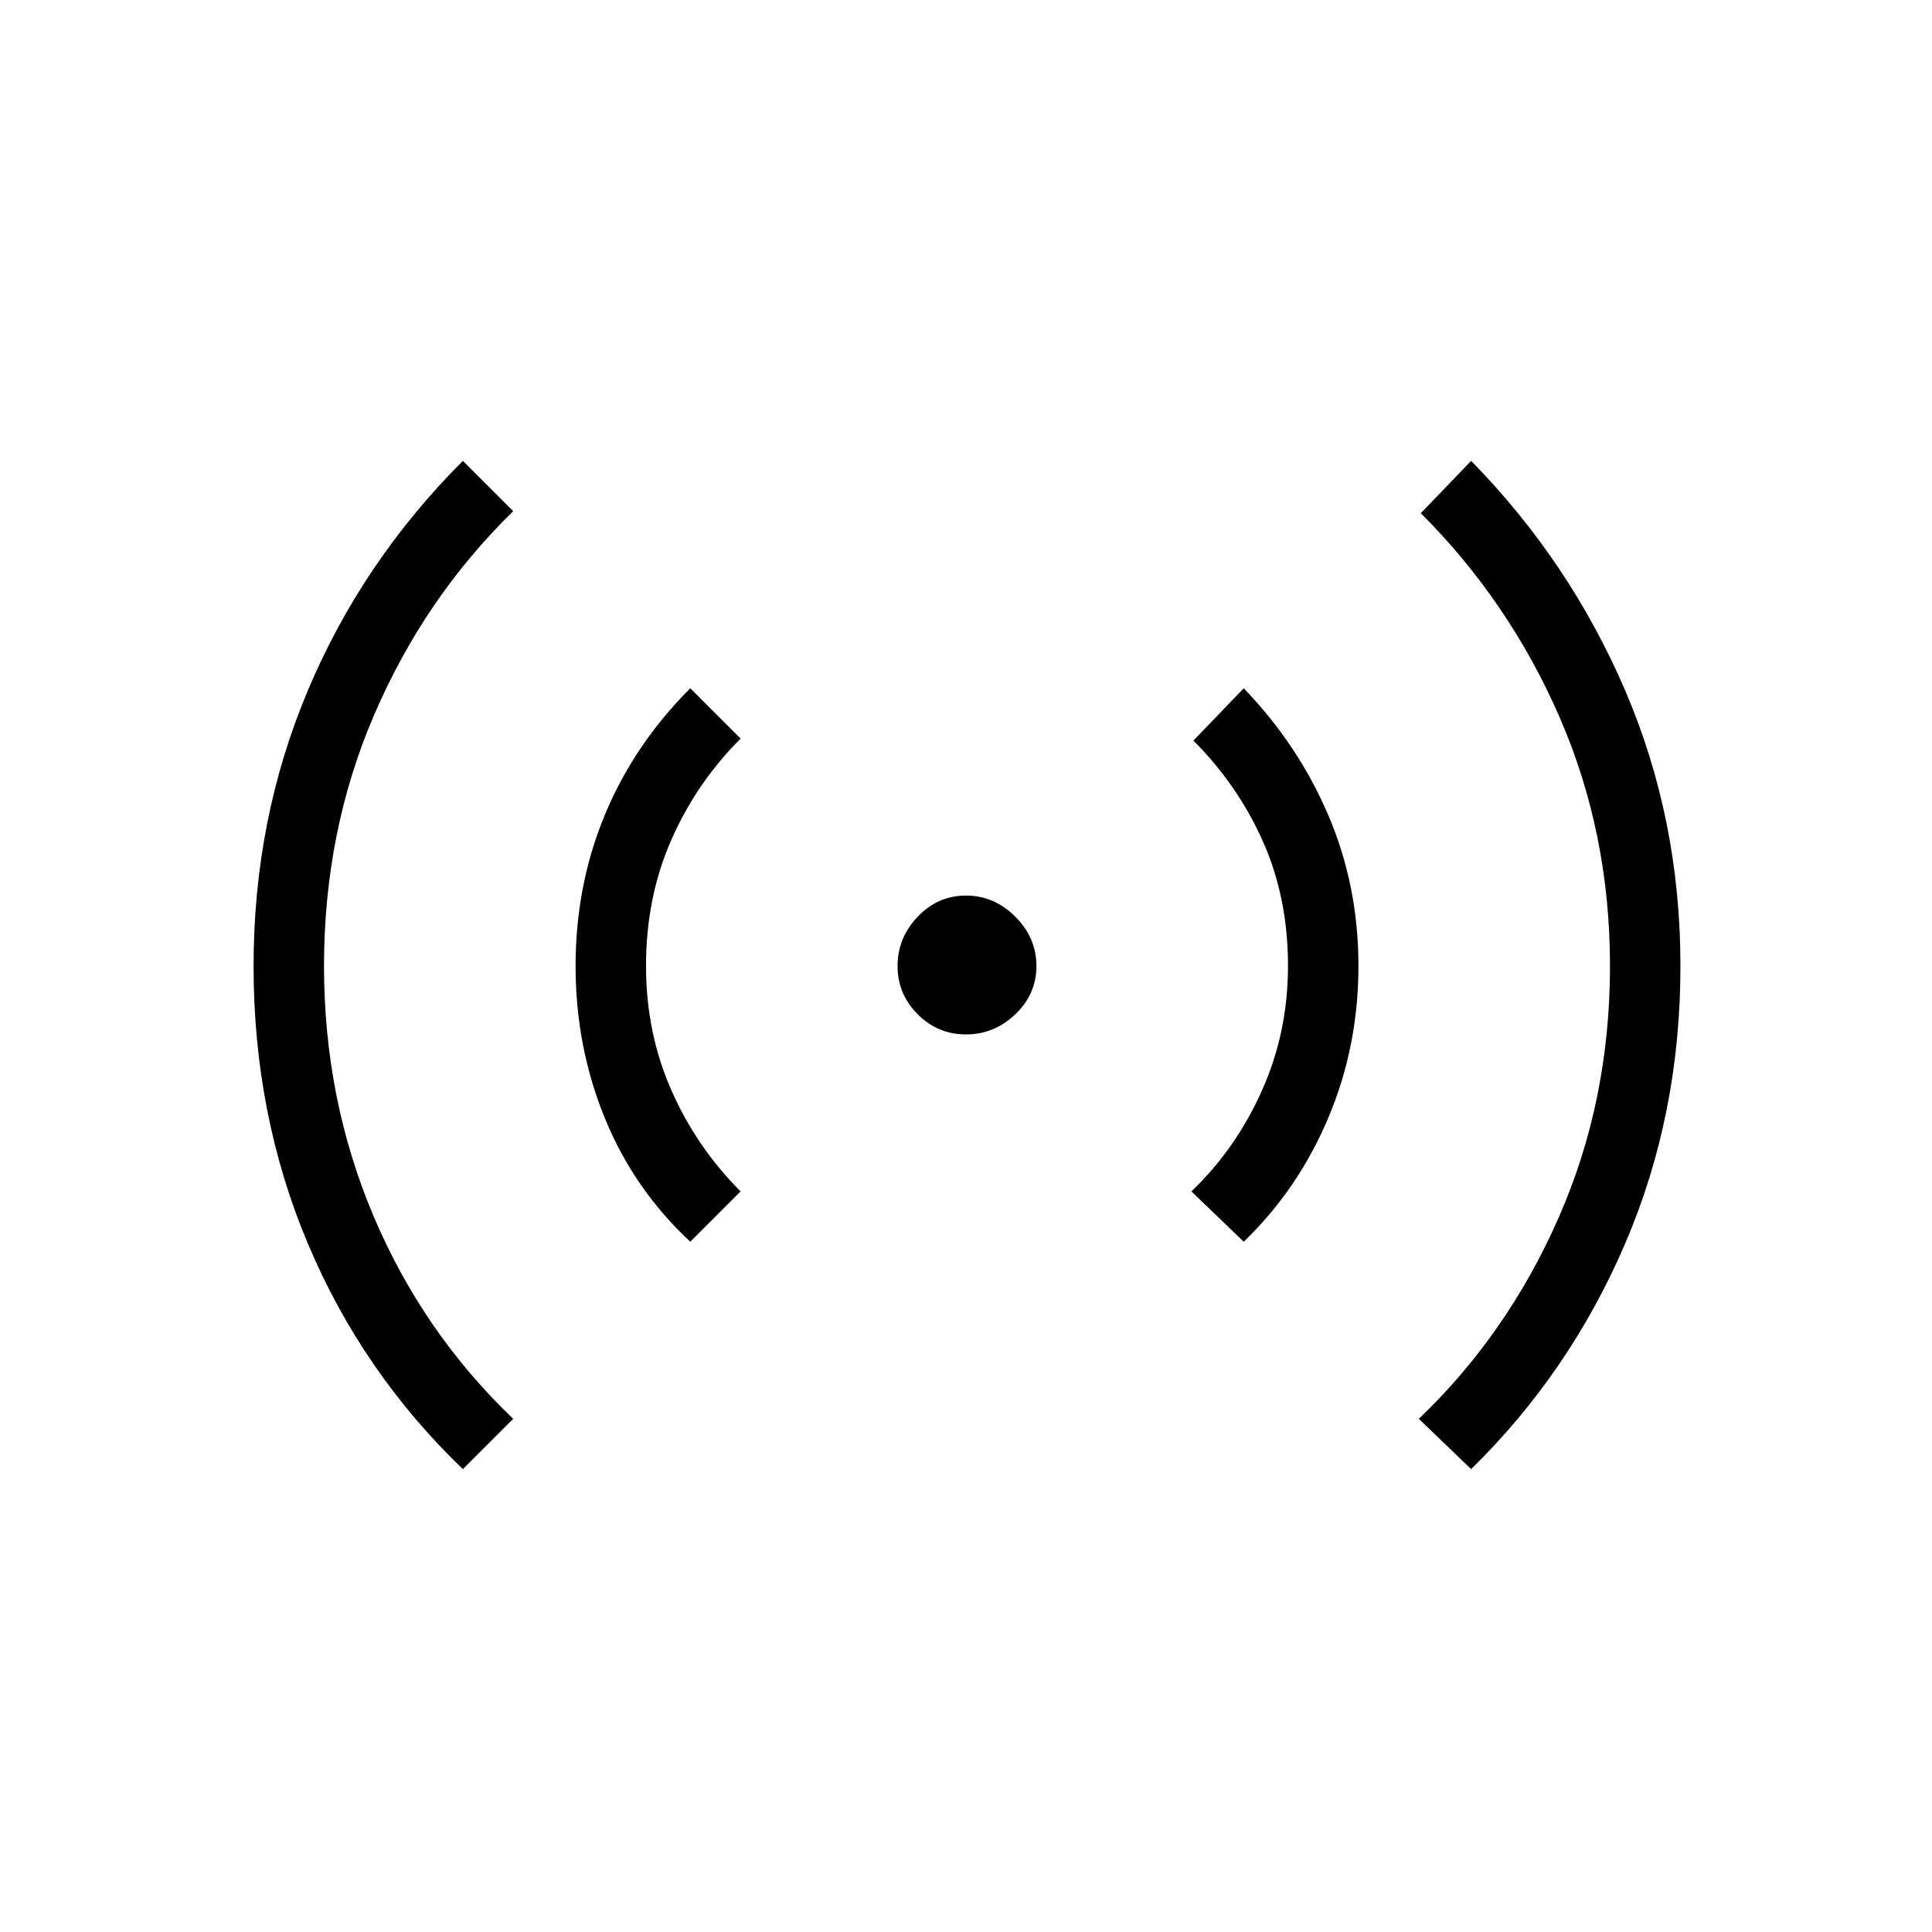 <svg xmlns="http://www.w3.org/2000/svg" height="48" width="48"><path d="M24 25.7Q23.3 25.7 22.8 25.2Q22.3 24.7 22.3 24Q22.3 23.3 22.8 22.775Q23.3 22.25 24 22.25Q24.7 22.25 25.225 22.775Q25.75 23.3 25.75 24Q25.75 24.7 25.225 25.2Q24.7 25.7 24 25.7ZM11.5 36.5Q9 34.1 7.65 30.9Q6.3 27.7 6.3 24Q6.3 20.35 7.65 17.15Q9 13.95 11.5 11.45L12.75 12.7Q10.55 14.85 9.3 17.75Q8.05 20.65 8.05 24Q8.05 27.3 9.275 30.2Q10.5 33.1 12.75 35.25ZM17.15 30.85Q15.75 29.55 15.025 27.775Q14.3 26 14.3 24Q14.3 22 15.025 20.25Q15.75 18.5 17.15 17.1L18.4 18.35Q17.3 19.45 16.675 20.875Q16.05 22.3 16.05 24Q16.05 25.65 16.675 27.075Q17.3 28.5 18.4 29.6ZM30.9 30.85 29.6 29.6Q30.7 28.55 31.35 27.1Q32 25.65 32 24Q32 22.3 31.375 20.9Q30.75 19.5 29.65 18.4L30.9 17.1Q32.25 18.5 33 20.25Q33.75 22 33.75 24Q33.75 26 33 27.775Q32.25 29.55 30.9 30.85ZM36.55 36.5 35.25 35.25Q37.45 33.15 38.725 30.25Q40 27.35 40 24Q40 20.7 38.75 17.825Q37.5 14.95 35.3 12.75L36.55 11.45Q39 13.95 40.375 17.15Q41.75 20.35 41.75 24Q41.75 27.7 40.375 30.9Q39 34.1 36.55 36.5Z"/></svg>